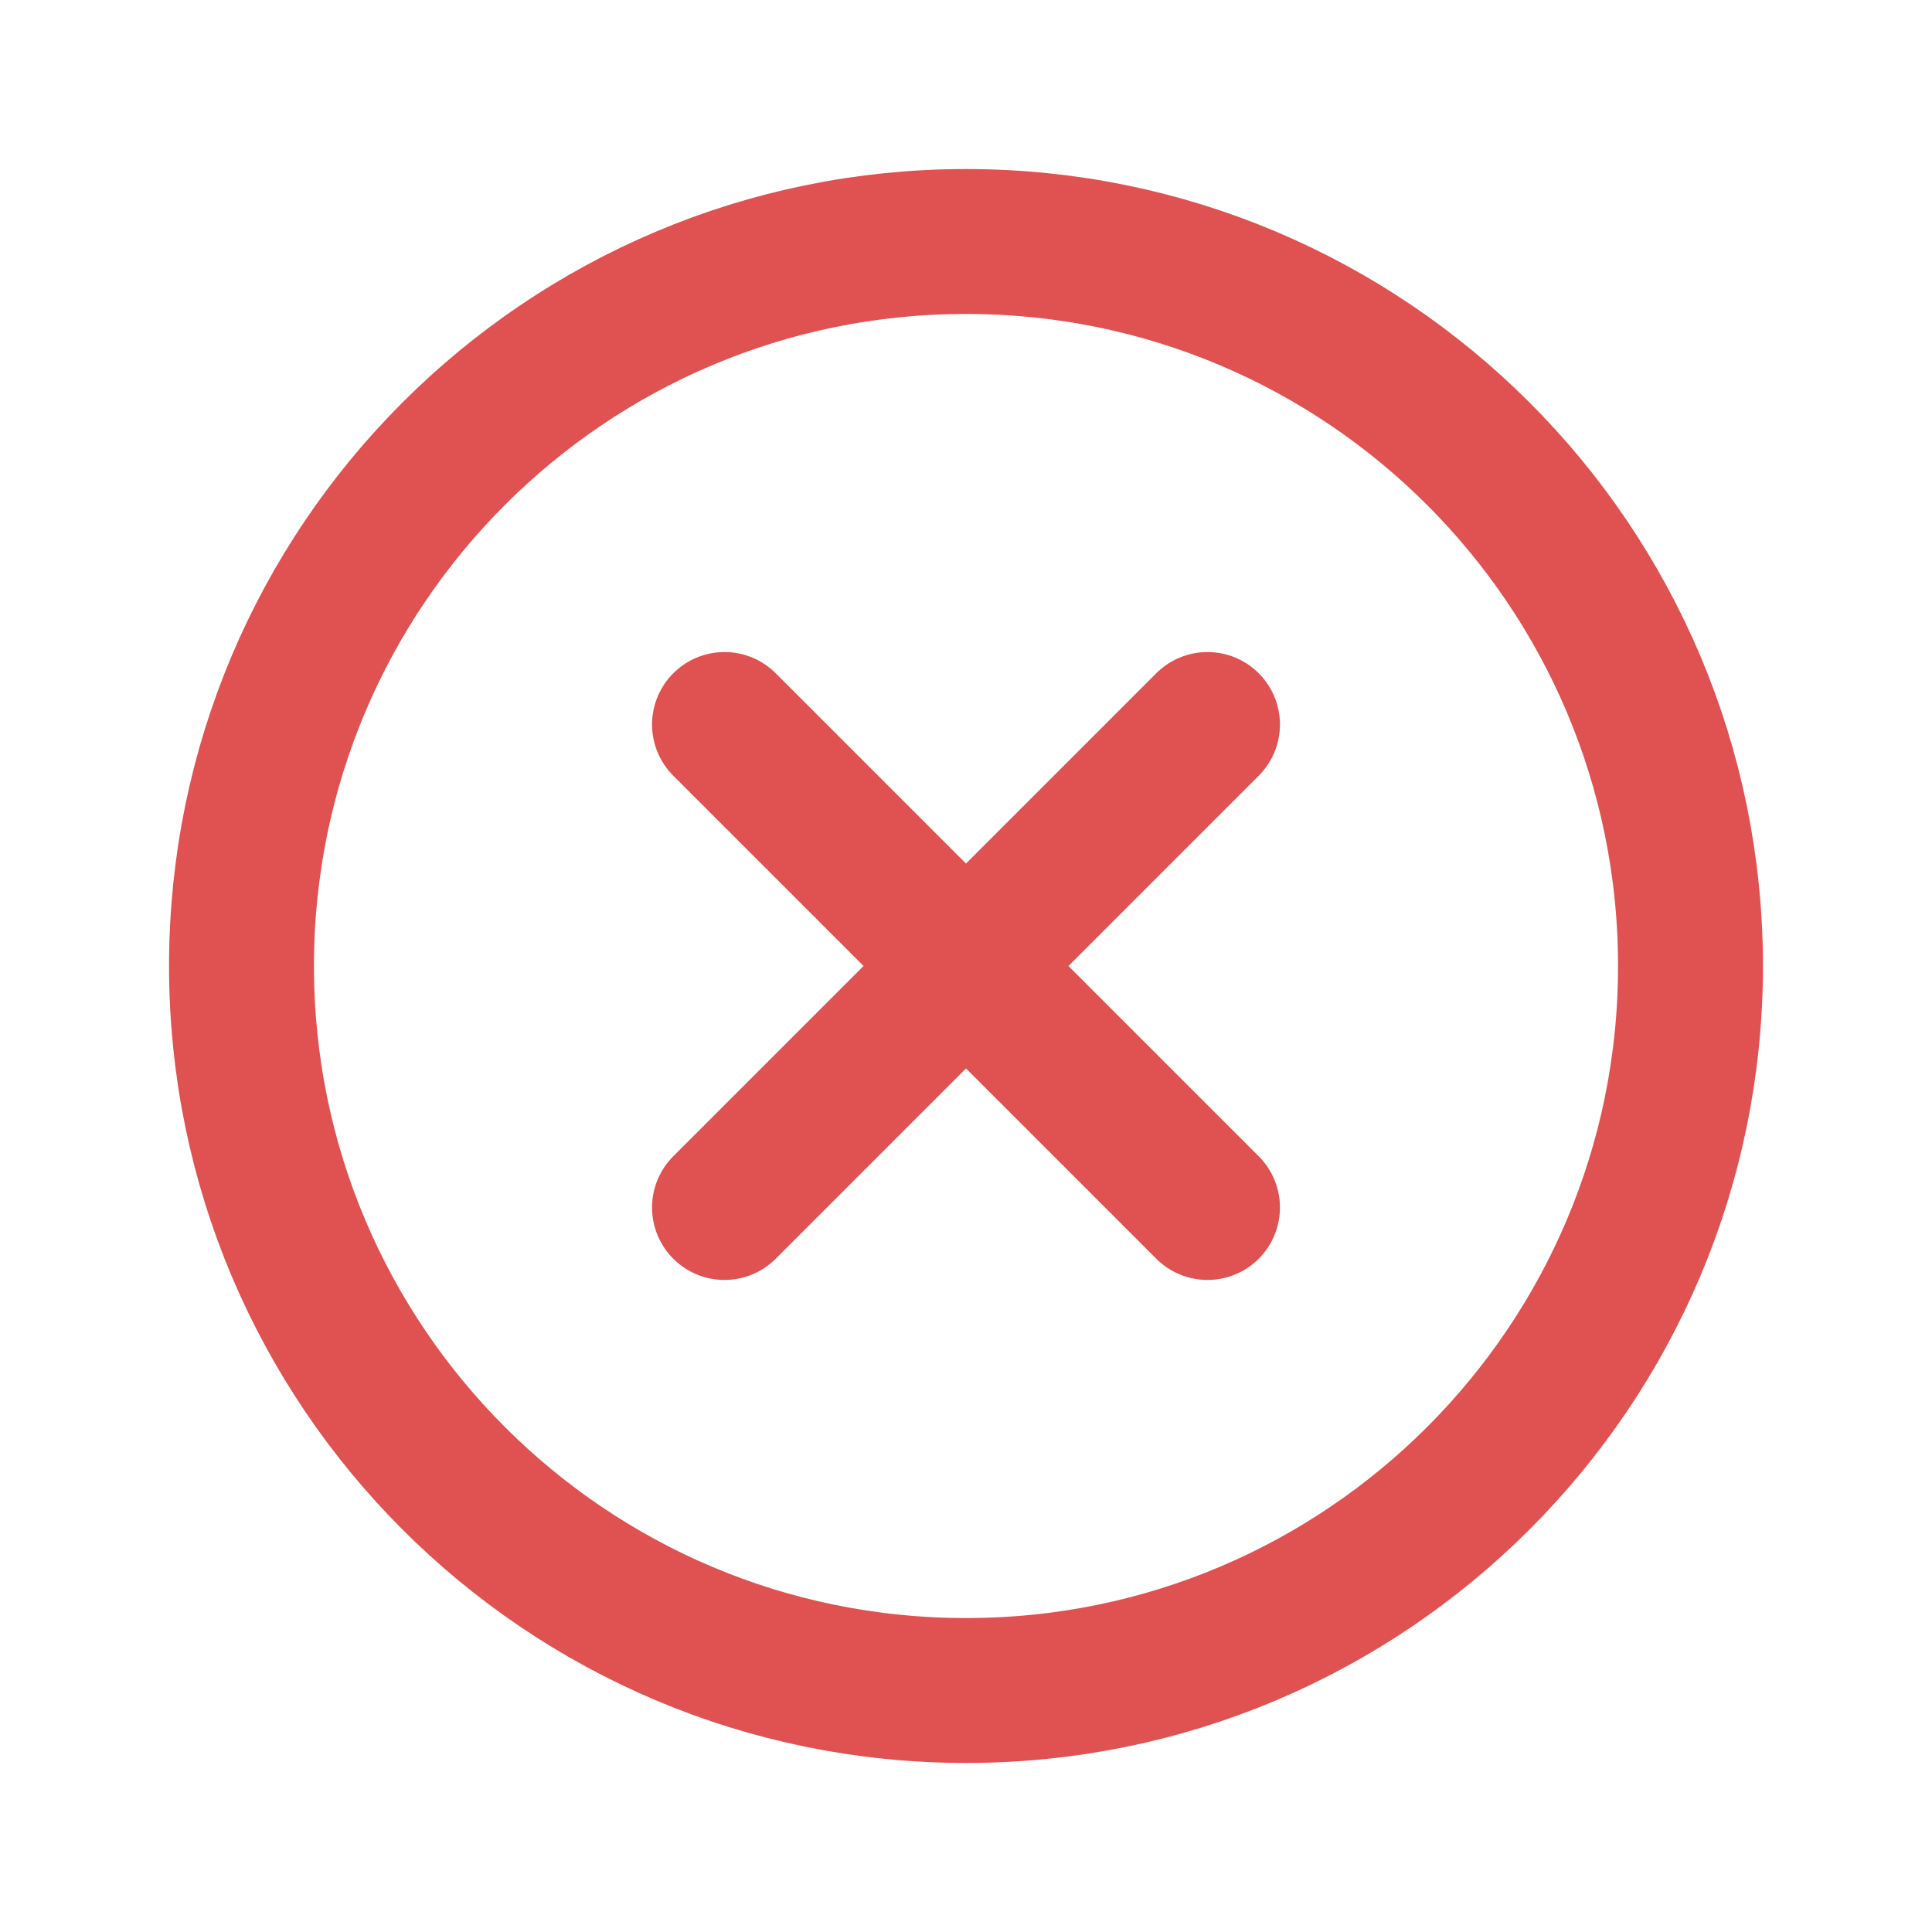 <svg width="20" height="20" viewBox="0 0 20 20" fill="none" xmlns="http://www.w3.org/2000/svg">
<path d="M10 17.5C14.142 17.5 17.5 14.142 17.5 10C17.5 5.858 14.142 2.5 10 2.5C5.858 2.5 2.5 5.858 2.5 10C2.5 14.142 5.858 17.5 10 17.5Z" stroke="#E05151" stroke-width="1.5" stroke-miterlimit="10"/>
<path d="M12.5 7.5L7.5 12.5" stroke="#E05151" stroke-width="1.5" stroke-linecap="round" stroke-linejoin="round"/>
<path d="M12.5 12.5L7.5 7.5" stroke="#E05151" stroke-width="1.5" stroke-linecap="round" stroke-linejoin="round"/>
</svg>
